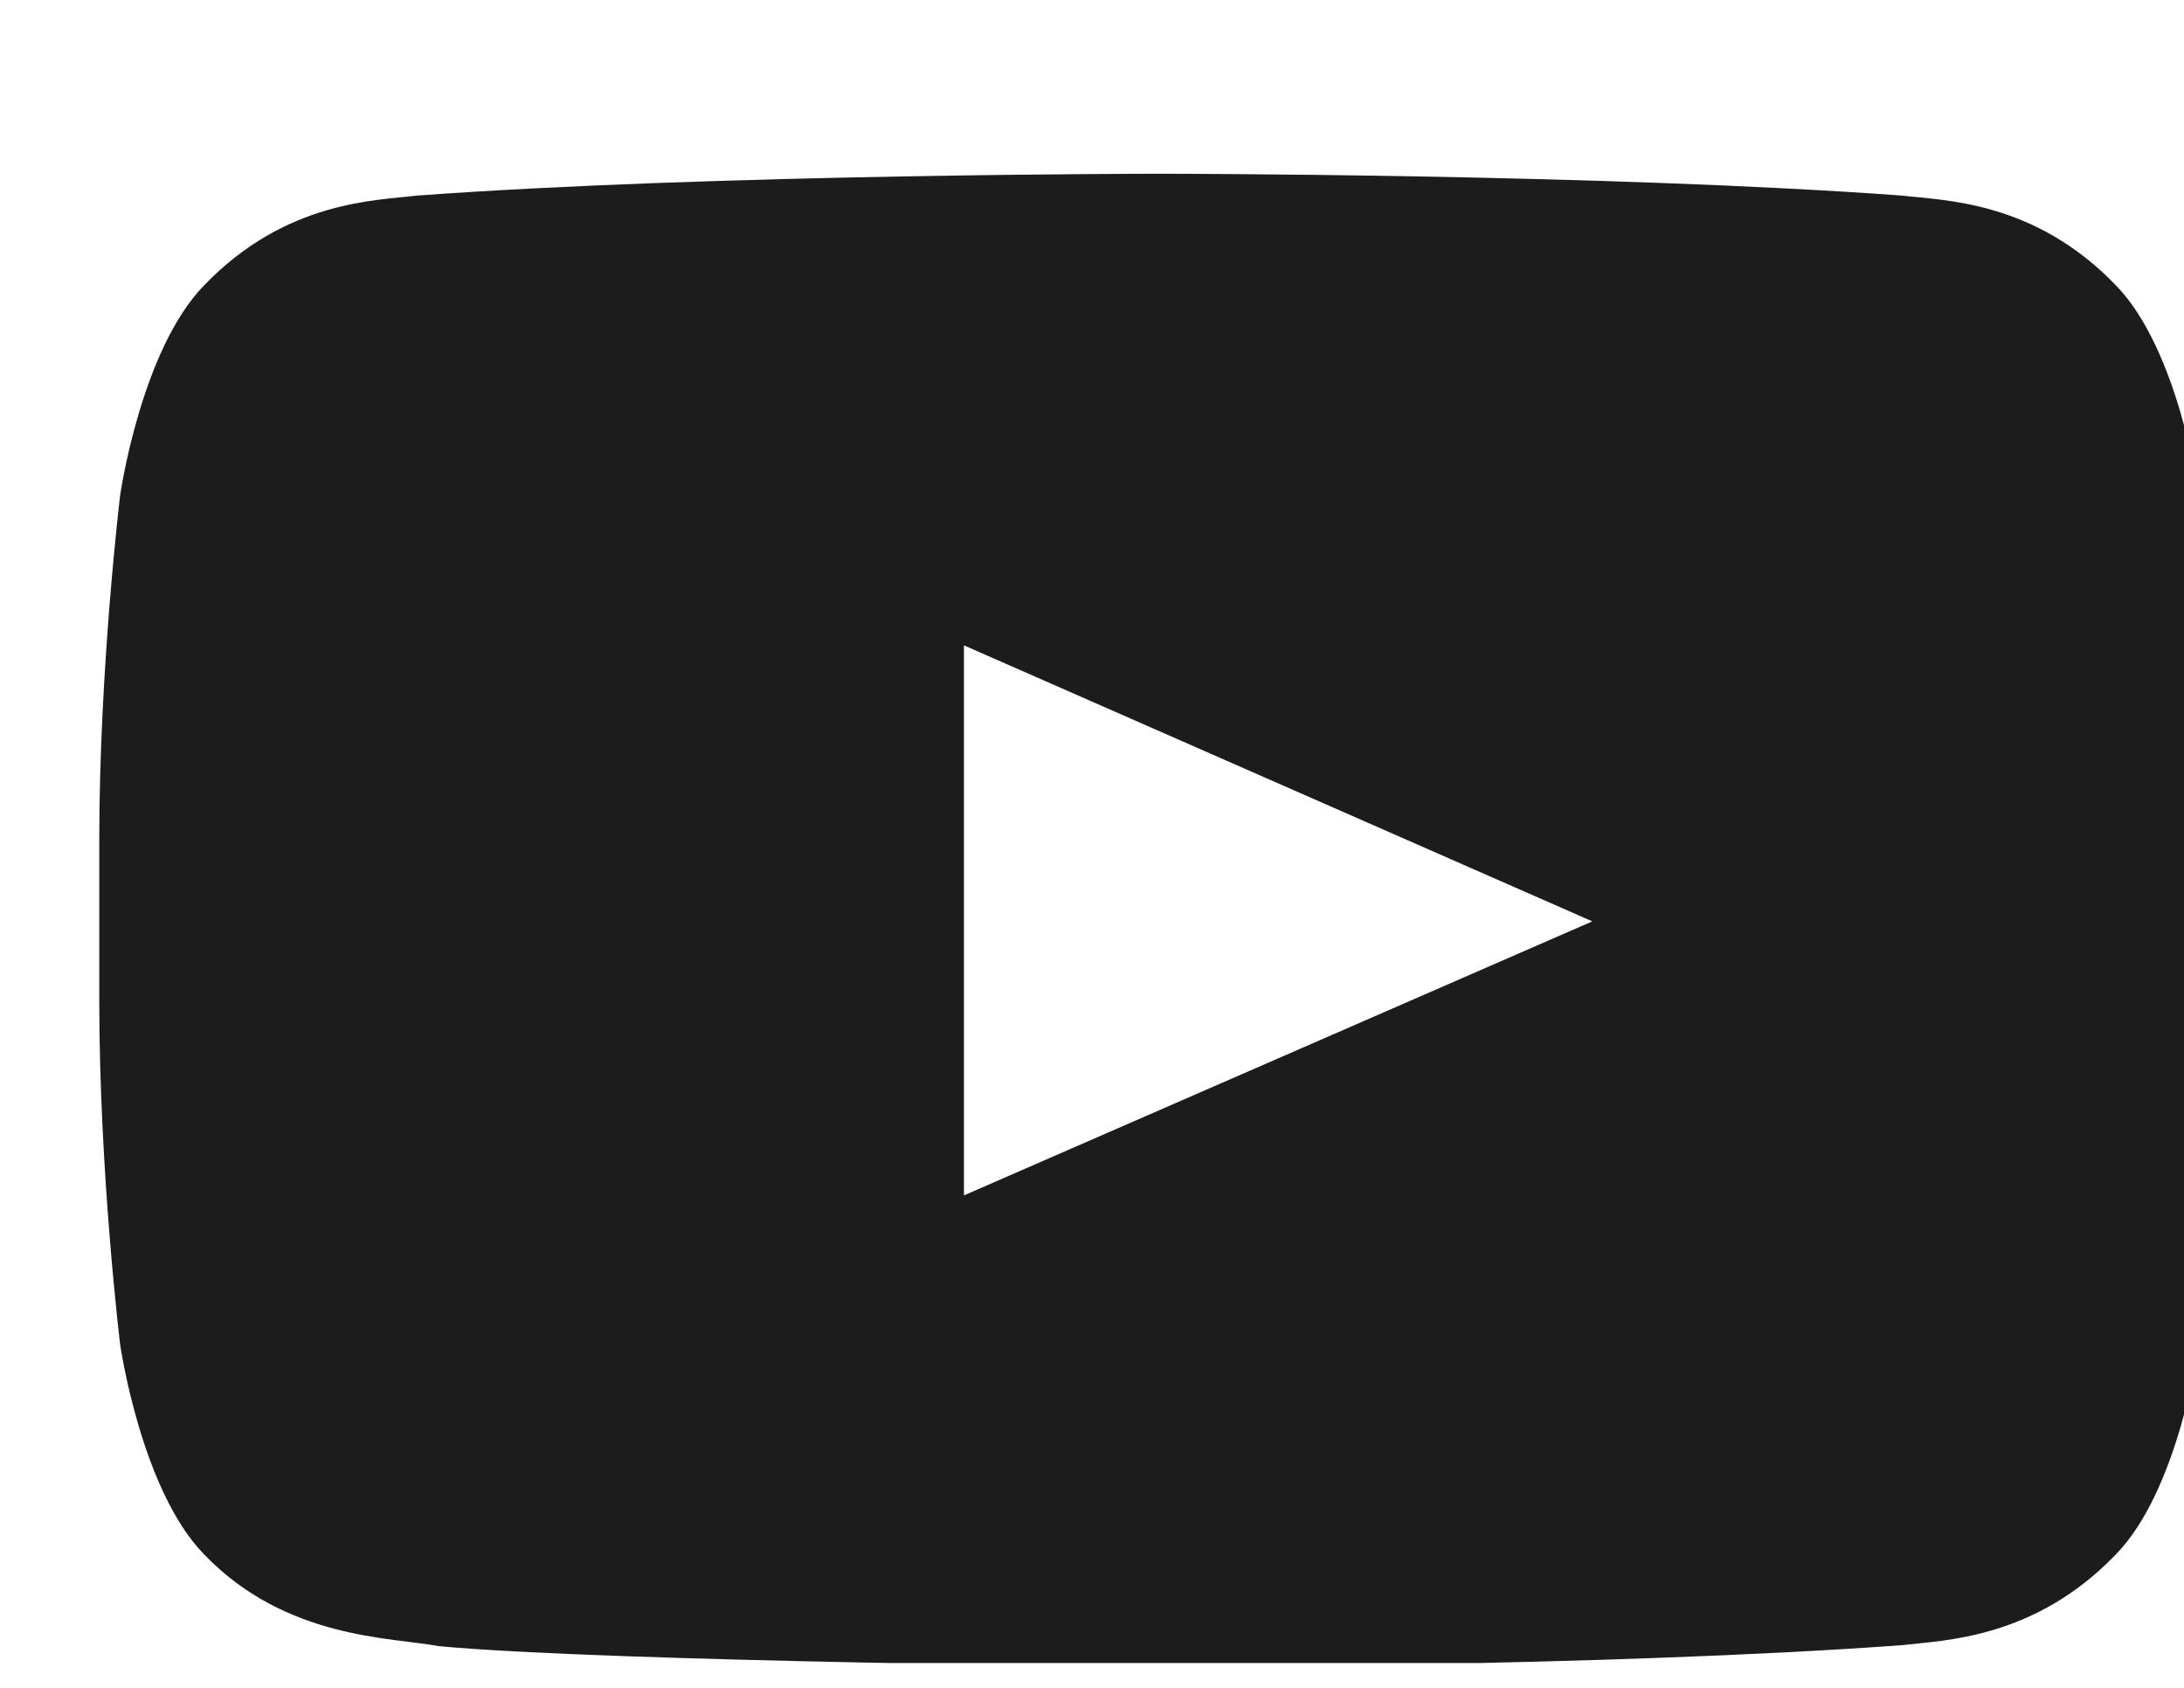 <svg width="22" height="17" viewBox="0 0 22 17" fill="none" xmlns="http://www.w3.org/2000/svg">
<g clip-path="url(#clip0_1_1480)">
<path d="M22.37 8.46V10.08C22.37 11.81 22.15 13.54 22.15 13.54C22.15 13.54 21.95 15.01 21.31 15.66C20.49 16.51 19.58 16.52 19.16 16.57C16.17 16.79 11.68 16.79 11.68 16.79C11.68 16.79 6.13 16.74 4.42 16.58C3.94 16.49 2.88 16.51 2.06 15.66C1.42 15.01 1.21 13.54 1.21 13.54C1.21 13.54 1 11.81 1 10.08V8.46C1 6.73 1.21 4.99 1.21 4.99C1.21 4.99 1.42 3.52 2.06 2.87C2.88 2.02 3.79 2.02 4.2 1.97C7.19 1.75 11.68 1.75 11.68 1.75H11.69C11.69 1.75 16.17 1.75 19.16 1.97C19.58 2.02 20.49 2.02 21.31 2.87C21.95 3.52 22.15 4.99 22.15 4.99C22.15 4.99 22.37 6.73 22.37 8.46ZM16.04 9.28L9.71 6.5V12.04L16.04 9.28Z" fill="#1C1C1C"/>
</g>
<defs>
<clipPath id="clip0_1_1480">
<rect width="22" height="16" fill="white" transform="translate(0 0.75)"/>
</clipPath>
</defs>
</svg>
